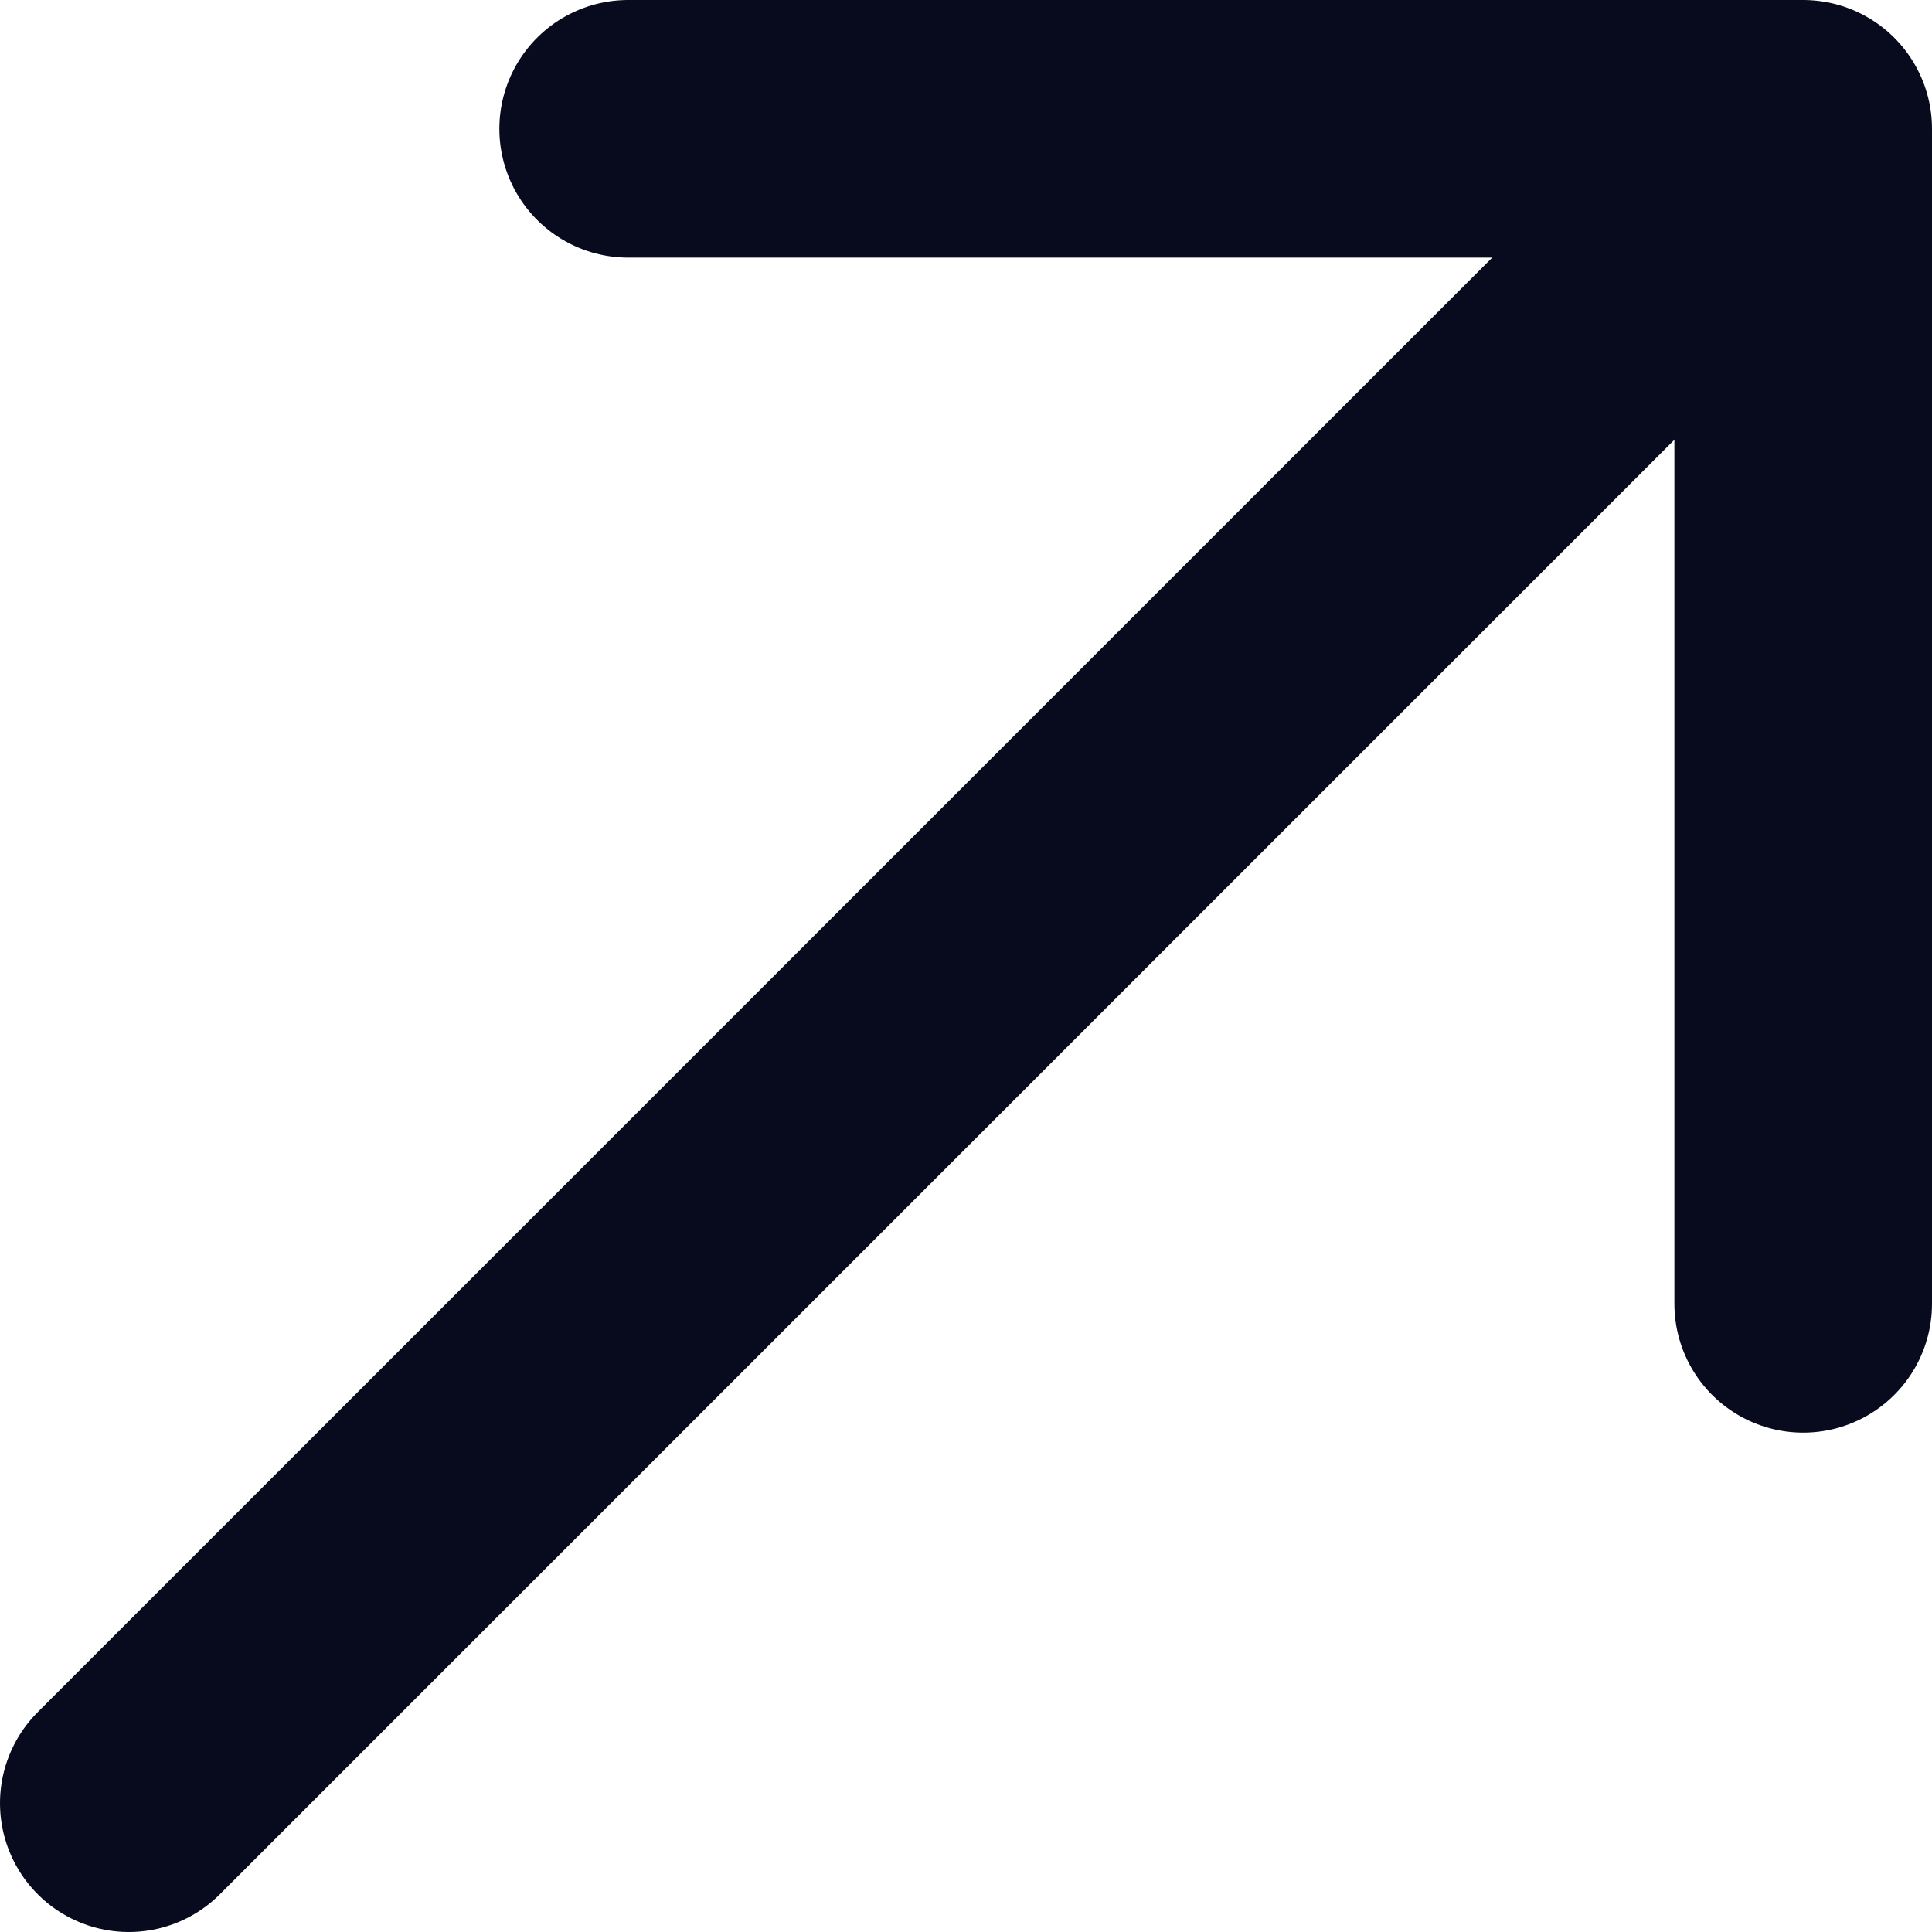 <svg width="15" height="15" viewBox="0 0 15 15" fill="none" xmlns="http://www.w3.org/2000/svg">
<path d="M1 14L12.489 2.511" stroke="#080A1E" stroke-width="2" stroke-linecap="round" stroke-linejoin="round"/>
<path d="M14 10.123V1H4.877" stroke="#080A1E" stroke-width="2" stroke-linecap="round" stroke-linejoin="round"/>
</svg>
